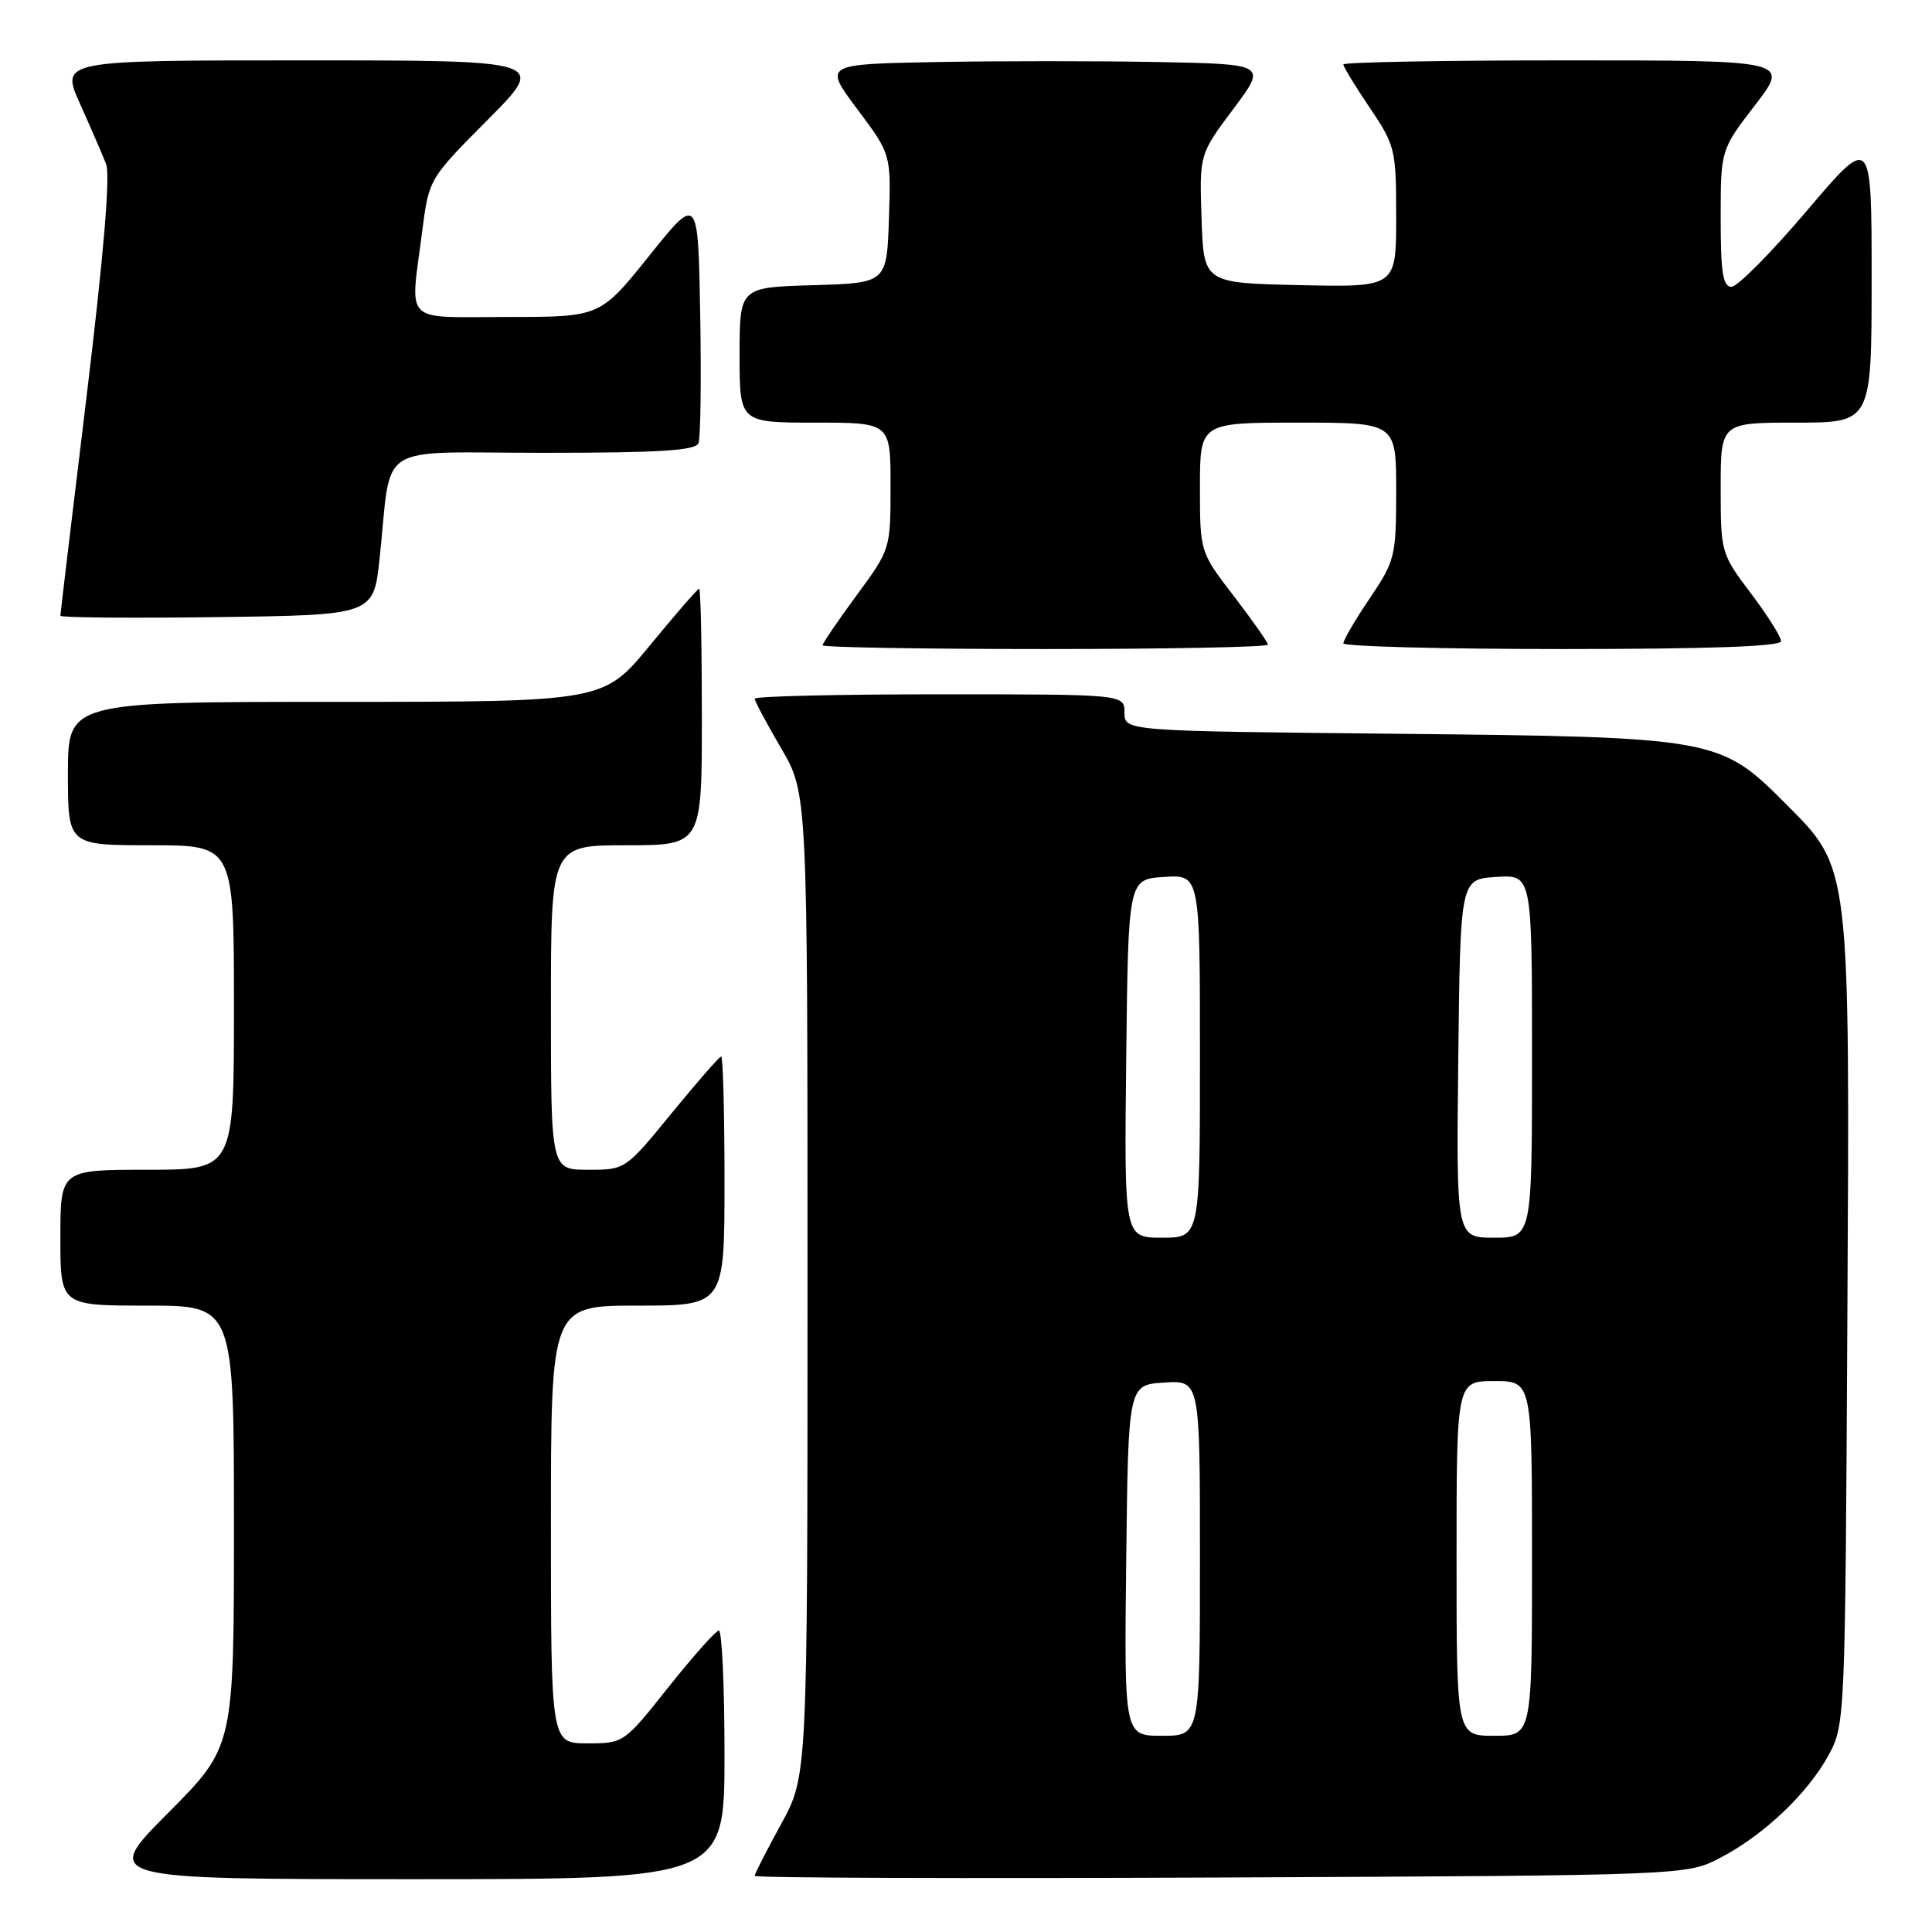 <?xml version="1.0" encoding="UTF-8" standalone="no"?>
<!DOCTYPE svg PUBLIC "-//W3C//DTD SVG 1.1//EN" "http://www.w3.org/Graphics/SVG/1.1/DTD/svg11.dtd" >
<svg xmlns="http://www.w3.org/2000/svg" xmlns:xlink="http://www.w3.org/1999/xlink" version="1.1" viewBox="0 0 256 256">
 <g >
 <path fill="currentColor"
d=" M 96.00 232.50 C 96.00 223.43 95.66 216.02 95.25 216.05 C 94.84 216.08 91.84 219.46 88.58 223.55 C 82.69 230.97 82.65 231.00 77.83 231.00 C 73.00 231.00 73.00 231.00 73.00 202.00 C 73.00 173.00 73.00 173.00 84.50 173.00 C 96.00 173.00 96.00 173.00 96.00 156.50 C 96.00 147.43 95.80 140.00 95.56 140.00 C 95.32 140.00 92.37 143.38 89.00 147.50 C 82.88 154.99 82.87 155.00 77.94 155.00 C 73.00 155.00 73.00 155.00 73.00 133.50 C 73.00 112.00 73.00 112.00 83.00 112.00 C 93.00 112.00 93.00 112.00 93.00 95.00 C 93.00 85.65 92.84 78.00 92.64 78.00 C 92.45 78.00 89.52 81.38 86.13 85.50 C 79.97 93.00 79.97 93.00 44.49 93.00 C 9.00 93.00 9.00 93.00 9.00 102.50 C 9.00 112.00 9.00 112.00 20.00 112.00 C 31.00 112.00 31.00 112.00 31.00 133.50 C 31.00 155.00 31.00 155.00 19.50 155.00 C 8.00 155.00 8.00 155.00 8.00 164.00 C 8.00 173.00 8.00 173.00 19.50 173.00 C 31.00 173.00 31.00 173.00 31.00 202.23 C 31.00 231.46 31.00 231.46 22.27 240.23 C 13.54 249.00 13.54 249.00 54.77 249.00 C 96.00 249.00 96.00 249.00 96.00 232.50 Z  M 228.00 246.14 C 233.76 243.13 239.58 237.59 242.33 232.50 C 244.47 228.56 244.50 227.68 244.78 175.56 C 245.11 114.06 245.25 115.17 236.54 106.43 C 227.93 97.78 227.23 97.66 185.25 97.23 C 149.00 96.87 149.00 96.87 149.00 94.43 C 149.00 92.00 149.00 92.00 124.50 92.00 C 111.03 92.00 100.00 92.26 100.00 92.58 C 100.00 92.90 101.58 95.85 103.50 99.14 C 107.00 105.11 107.00 105.11 107.00 170.22 C 107.00 235.33 107.00 235.33 103.50 241.70 C 101.58 245.20 100.00 248.29 100.00 248.56 C 100.00 248.84 127.79 248.93 161.75 248.78 C 223.50 248.50 223.50 248.50 228.00 246.14 Z  M 168.00 85.42 C 168.00 85.11 165.97 82.22 163.50 79.00 C 159.00 73.15 159.00 73.15 159.00 64.58 C 159.00 56.00 159.00 56.00 172.00 56.00 C 185.00 56.00 185.00 56.00 185.00 65.04 C 185.00 73.71 184.86 74.29 181.50 79.28 C 179.57 82.13 178.00 84.82 178.00 85.24 C 178.00 85.66 191.05 86.00 207.00 86.00 C 226.46 86.00 236.00 85.66 236.00 84.96 C 236.00 84.38 234.20 81.53 232.00 78.62 C 228.05 73.38 228.00 73.21 228.00 64.66 C 228.00 56.00 228.00 56.00 238.00 56.00 C 248.00 56.00 248.00 56.00 248.00 36.91 C 248.00 17.82 248.00 17.82 239.43 27.91 C 234.72 33.46 230.22 38.00 229.43 38.00 C 228.29 38.00 228.00 36.13 228.00 28.92 C 228.00 19.85 228.00 19.85 232.56 13.92 C 237.12 8.00 237.12 8.00 207.56 8.00 C 191.30 8.00 178.00 8.24 178.00 8.54 C 178.00 8.84 179.57 11.42 181.50 14.28 C 184.88 19.29 185.00 19.80 185.00 28.77 C 185.00 38.06 185.00 38.06 172.25 37.78 C 159.50 37.50 159.50 37.50 159.21 28.97 C 158.93 20.44 158.93 20.44 163.40 14.47 C 167.87 8.50 167.87 8.50 153.50 8.22 C 145.59 8.07 132.38 8.07 124.13 8.22 C 109.13 8.50 109.13 8.50 113.60 14.47 C 118.07 20.44 118.07 20.44 117.79 28.97 C 117.50 37.50 117.50 37.50 107.75 37.79 C 98.00 38.07 98.00 38.07 98.00 47.04 C 98.00 56.00 98.00 56.00 108.00 56.00 C 118.00 56.00 118.00 56.00 118.00 64.39 C 118.00 72.76 117.99 72.79 113.50 78.89 C 111.03 82.25 109.00 85.23 109.00 85.50 C 109.00 85.78 122.28 86.00 138.50 86.00 C 154.72 86.00 168.00 85.74 168.00 85.42 Z  M 50.30 74.00 C 51.98 58.29 49.32 60.00 72.08 60.00 C 87.47 60.00 92.18 59.70 92.56 58.71 C 92.83 58.00 92.93 50.31 92.78 41.62 C 92.50 25.81 92.50 25.81 86.01 33.91 C 79.52 42.00 79.52 42.00 67.26 42.00 C 53.18 42.00 54.34 43.16 55.95 30.60 C 56.84 23.70 56.84 23.70 64.65 15.85 C 72.45 8.00 72.45 8.00 40.24 8.00 C 8.03 8.00 8.03 8.00 10.60 13.75 C 12.02 16.91 13.57 20.50 14.06 21.73 C 14.63 23.19 13.74 33.80 11.47 52.55 C 9.56 68.28 8.00 81.35 8.00 81.59 C 8.00 81.84 17.34 81.92 28.75 81.77 C 49.50 81.50 49.50 81.50 50.30 74.00 Z  M 149.23 206.75 C 149.50 183.50 149.50 183.50 154.25 183.20 C 159.00 182.89 159.00 182.89 159.00 206.45 C 159.00 230.00 159.00 230.00 153.98 230.00 C 148.96 230.00 148.96 230.00 149.23 206.75 Z  M 193.00 206.50 C 193.00 183.00 193.00 183.00 198.00 183.00 C 203.00 183.00 203.00 183.00 203.00 206.50 C 203.00 230.00 203.00 230.00 198.00 230.00 C 193.00 230.00 193.00 230.00 193.00 206.50 Z  M 149.23 140.25 C 149.50 116.50 149.50 116.50 154.25 116.20 C 159.00 115.89 159.00 115.89 159.00 139.95 C 159.00 164.00 159.00 164.00 153.98 164.00 C 148.96 164.00 148.96 164.00 149.23 140.25 Z  M 193.23 140.25 C 193.50 116.50 193.50 116.50 198.25 116.20 C 203.00 115.89 203.00 115.89 203.00 139.95 C 203.00 164.00 203.00 164.00 197.98 164.00 C 192.96 164.00 192.96 164.00 193.23 140.25 Z "/>
</g>
</svg>